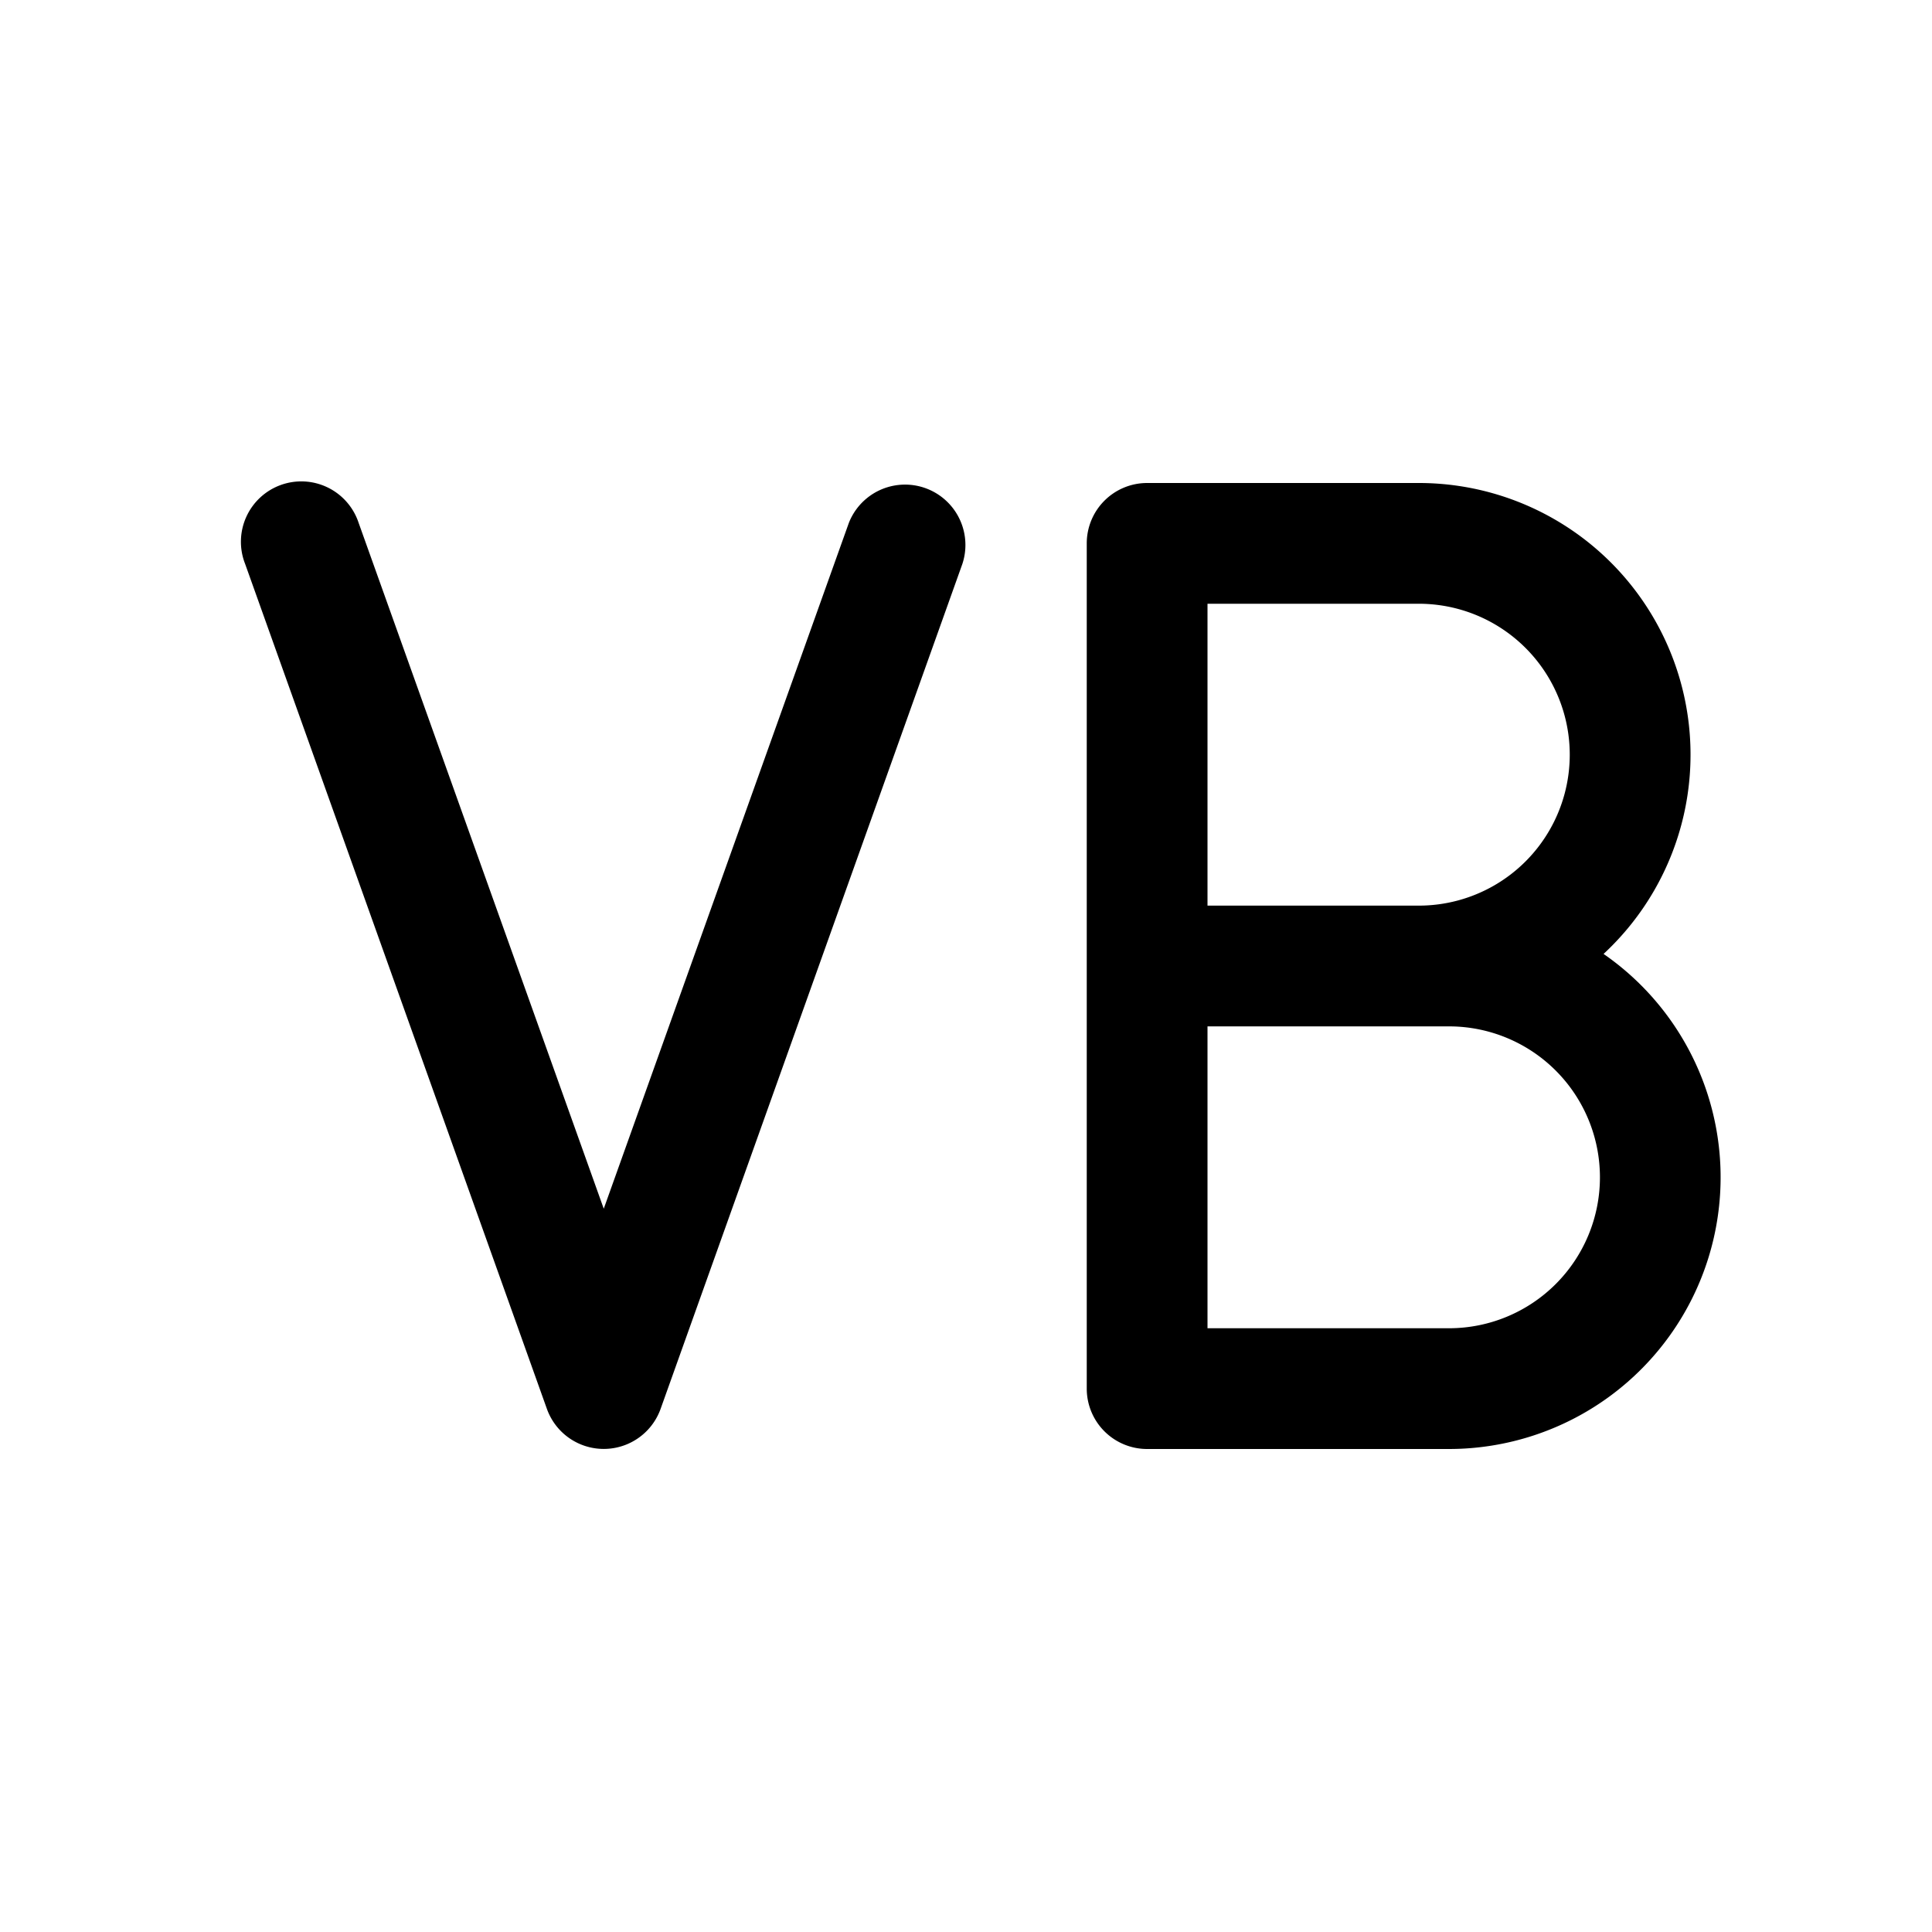 <svg width="16" height="16" viewBox="0 0 16 16" xmlns="http://www.w3.org/2000/svg"><path d="M13.28 7.9A2.25 2.25 0 0 0 11.75 4H9.5a.5.5 0 0 0-.5.5v7a.5.5 0 0 0 .5.5H12a2.25 2.25 0 0 0 1.28-4.1ZM13 6.25a1.25 1.25 0 0 1-1.25 1.25H10V5h1.75A1.25 1.25 0 0 1 13 6.25ZM12 11h-2V8.5h2a1.25 1.25 0 1 1 0 2.5ZM7.97 4.67l-2.5 7a.5.5 0 0 1-.94 0l-2.5-7a.5.5 0 1 1 .94-.34L5 10.01l2.03-5.68a.5.5 0 0 1 .94.34Z"/></svg>